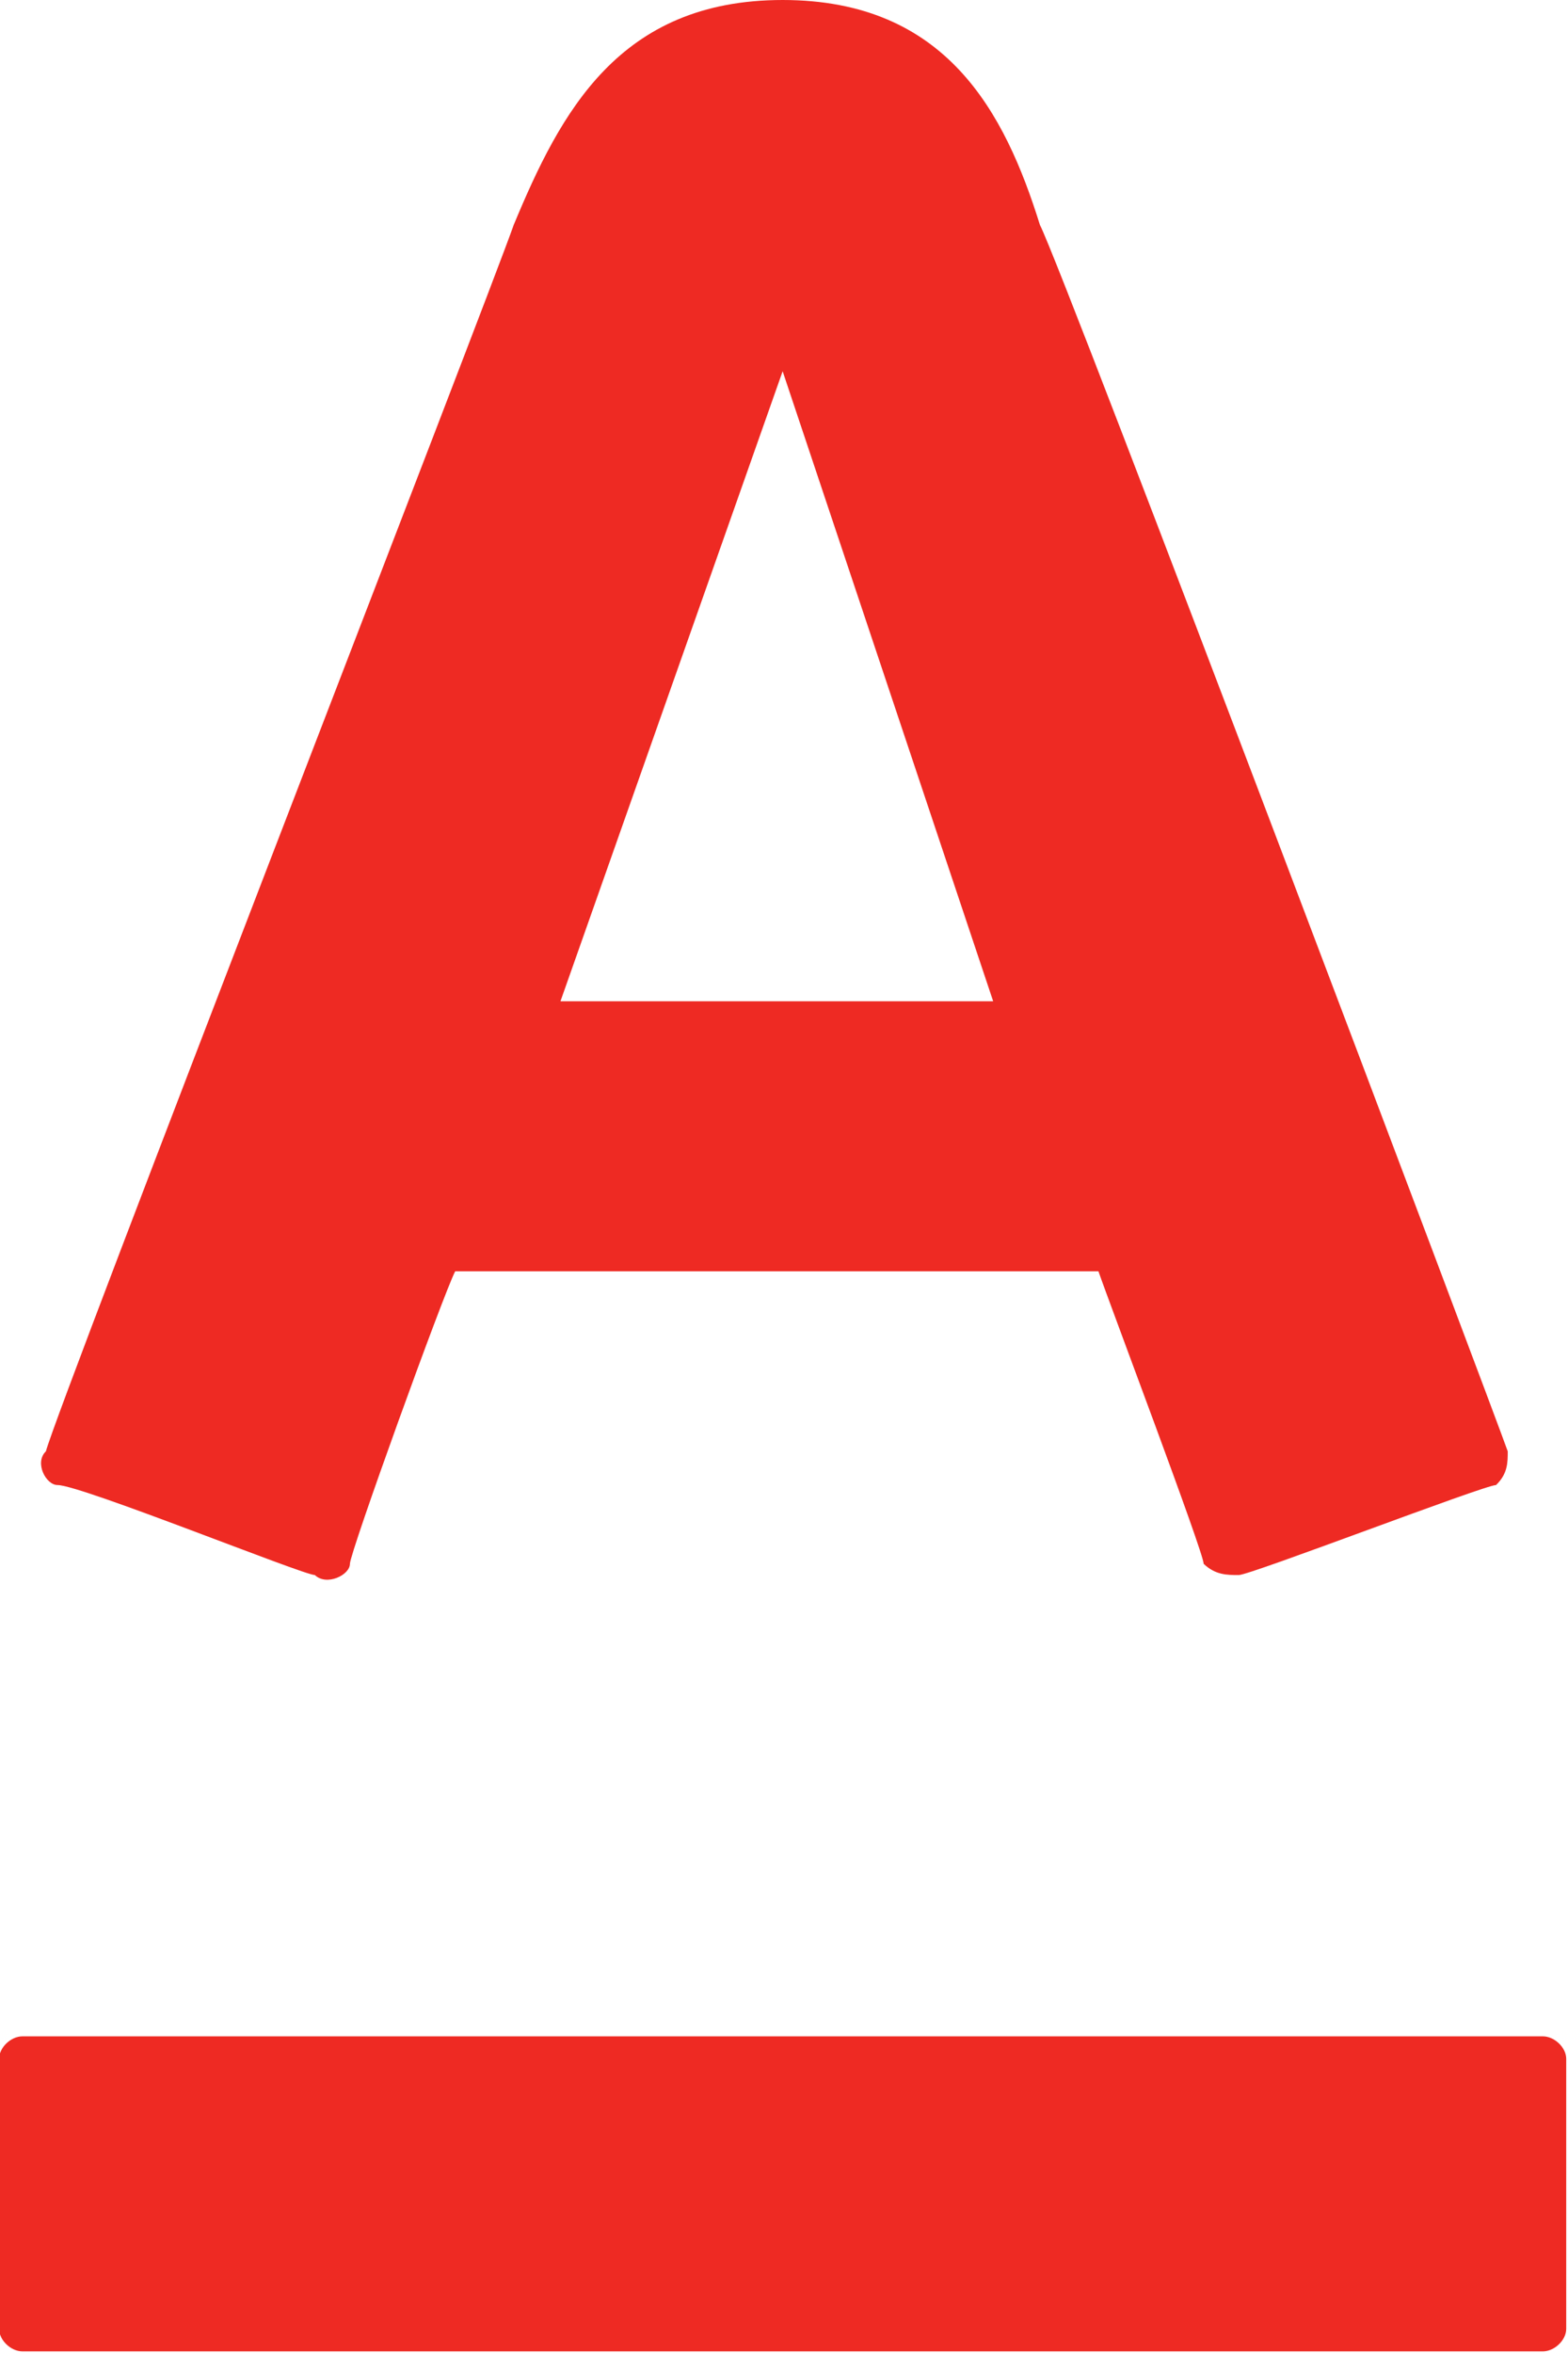 <svg width="30" height="45" viewBox="0 0 30 45" fill="none" xmlns="http://www.w3.org/2000/svg">
    <g clip-path="url(#clip0)">
        <path d="M14.974 -0C18.107 -0 19.226 2.151 19.897 4.303C20.344 5.164 28.623 27.11 28.847 27.756C28.847 27.971 28.847 28.186 28.623 28.401C28.399 28.401 23.924 30.122 23.701 30.122C23.477 30.122 23.253 30.122 23.029 29.907C23.029 29.692 21.239 24.959 21.016 24.313H8.709C8.485 24.744 6.695 29.692 6.695 29.907C6.695 30.122 6.248 30.338 6.024 30.122C5.8 30.122 1.549 28.401 1.102 28.401C0.878 28.401 0.654 27.971 0.878 27.756C1.102 26.895 9.38 5.594 9.828 4.303C10.723 2.151 11.842 -0 14.974 -0ZM0.43 38.944C0.207 38.944 -0.017 39.159 -0.017 39.374V44.538C-0.017 44.754 0.207 44.969 0.43 44.969H29.518C29.742 44.969 29.966 44.754 29.966 44.538V39.374C29.966 39.159 29.742 38.944 29.518 38.944H0.43ZM14.974 7.1L10.723 19.149H19.002L14.974 7.1Z" fill="#EE2A23"/>
    </g>
    <defs>
        <clipPath id="clip0">
            <rect width="30" height="45" fill="white"/>
        </clipPath>
    </defs>
</svg>
